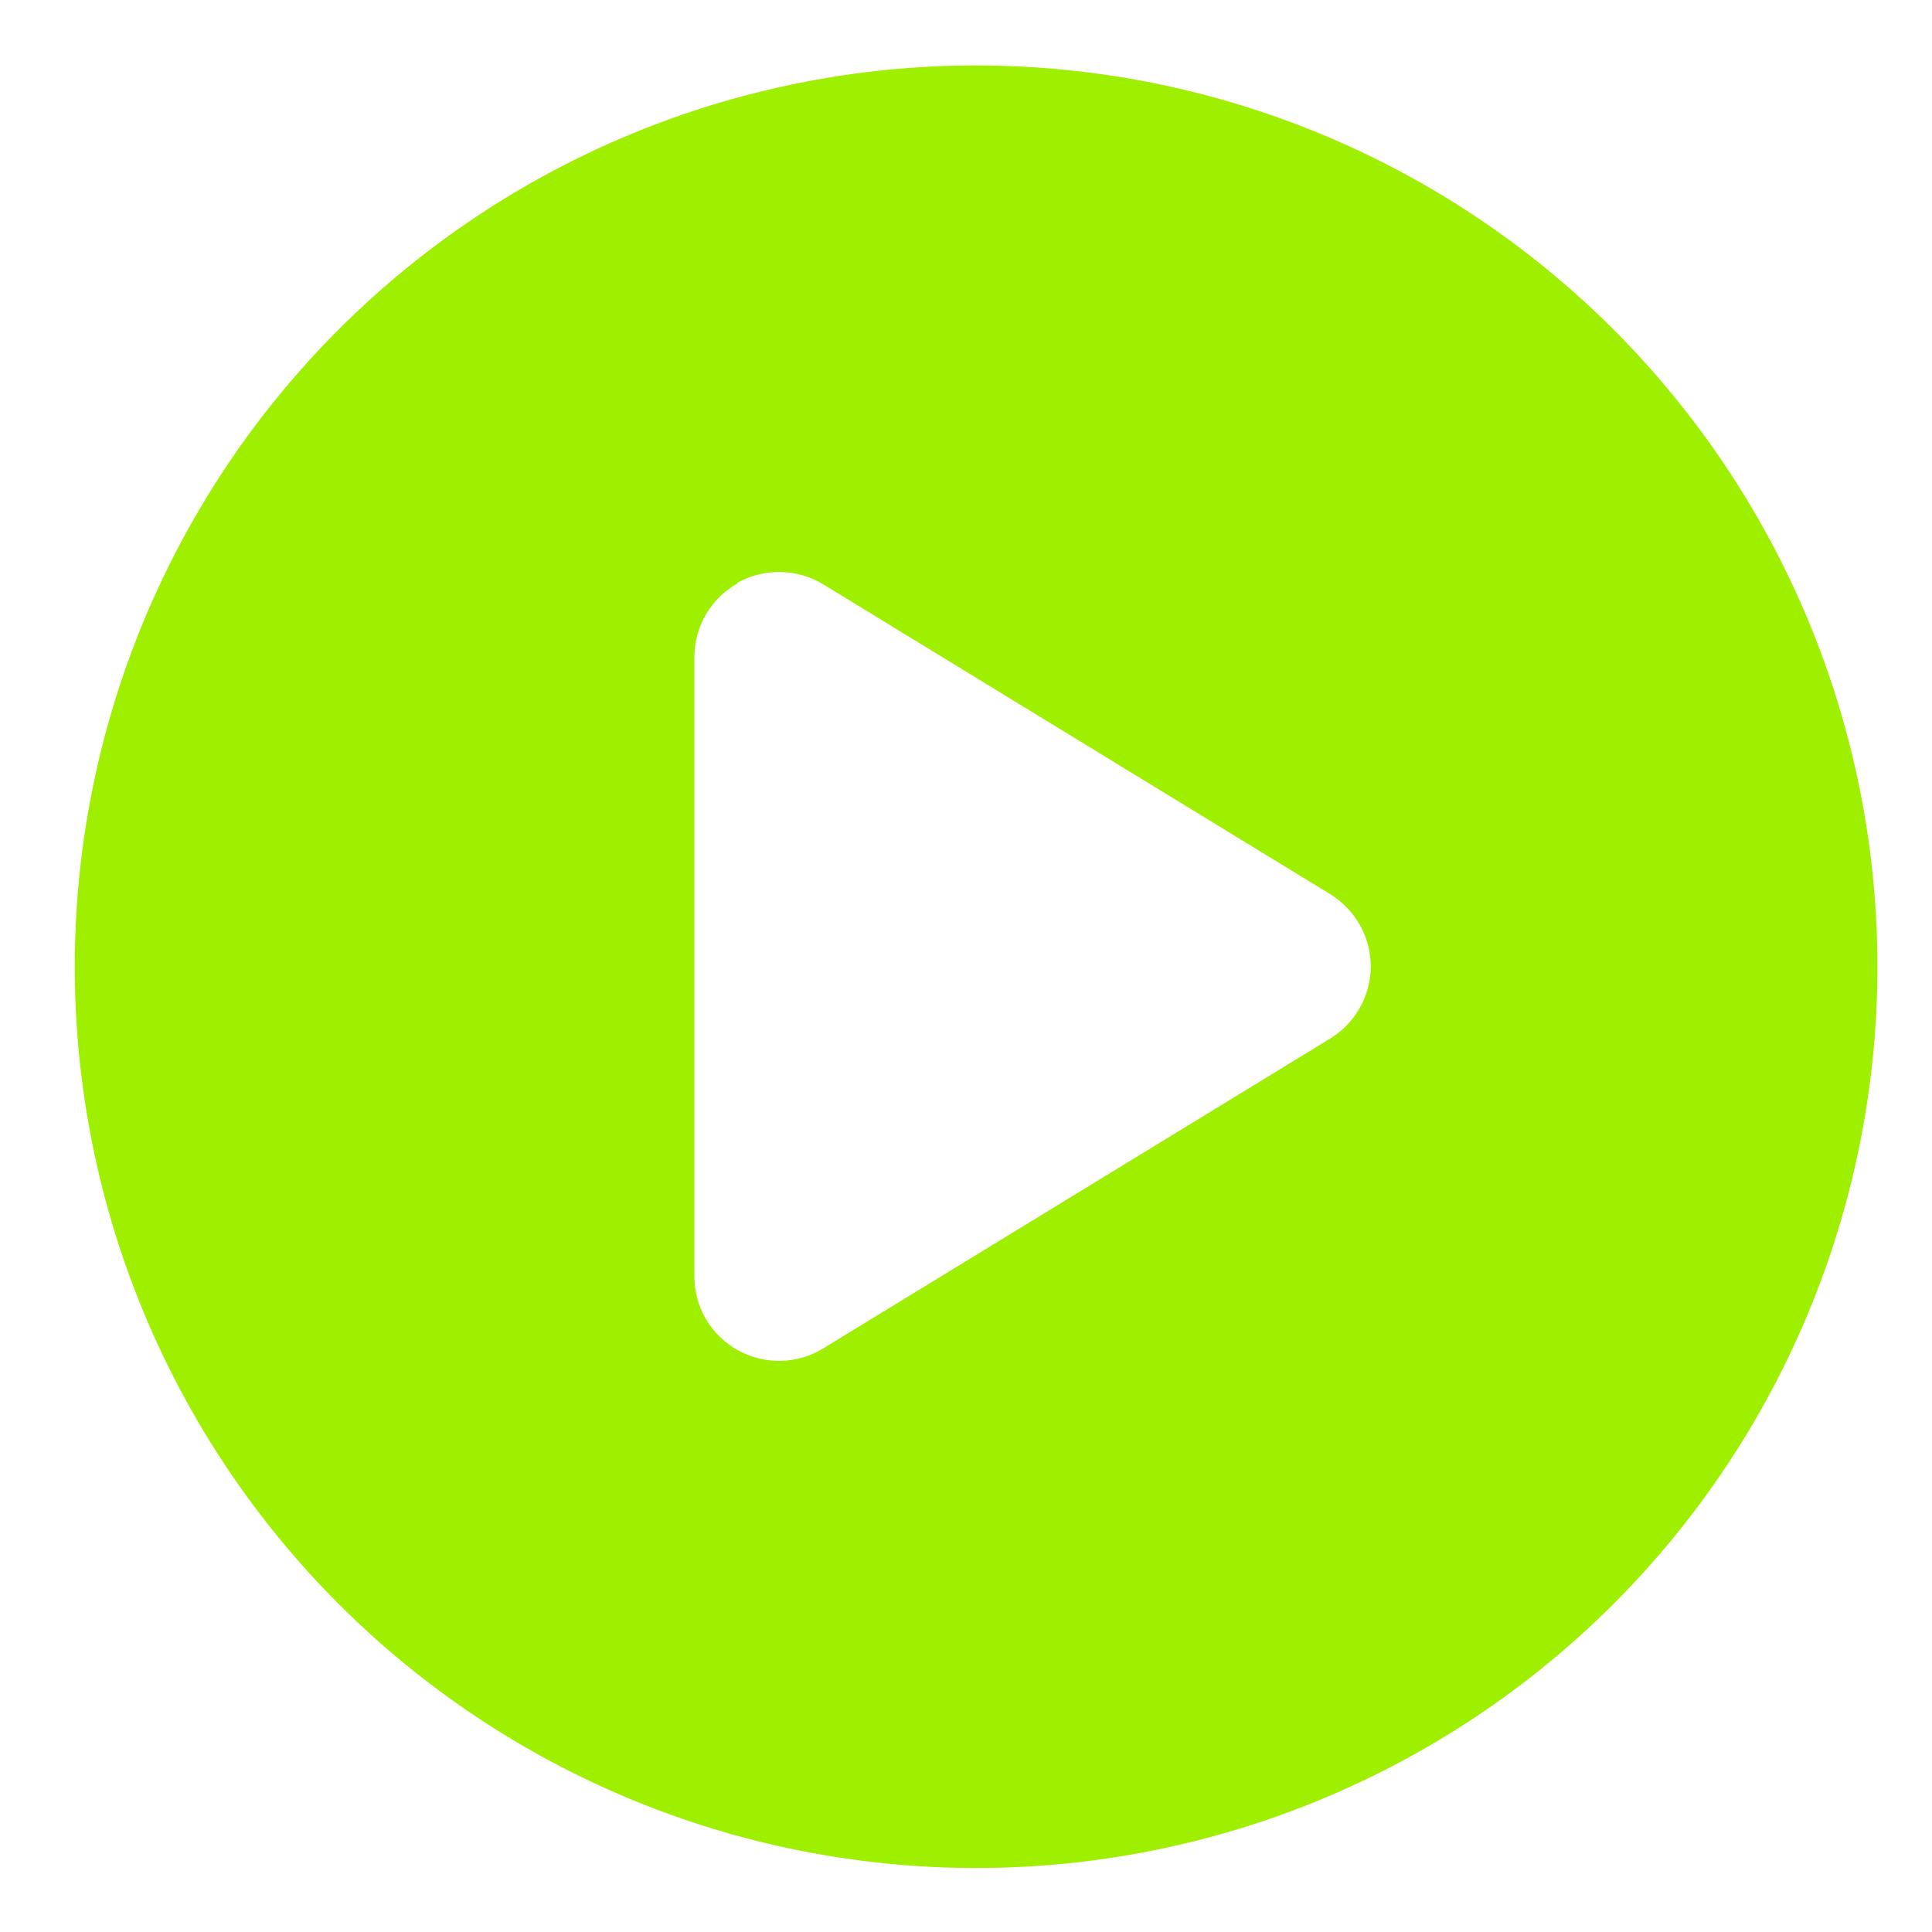 <svg width="24" height="24" viewBox="0 0 24 24" fill="none" xmlns="http://www.w3.org/2000/svg">
<g clip-path="url(#clip0_981_544)">
<path d="M0.929 12.009C0.929 9.039 2.108 6.192 4.208 4.092C6.308 1.992 9.156 0.813 12.125 0.813C15.095 0.813 17.942 1.992 20.042 4.092C22.142 6.192 23.322 9.039 23.322 12.009C23.322 14.978 22.142 17.826 20.042 19.926C17.942 22.026 15.095 23.205 12.125 23.205C9.156 23.205 6.308 22.026 4.208 19.926C2.108 17.826 0.929 14.978 0.929 12.009ZM9.164 7.246C8.832 7.43 8.626 7.784 8.626 8.16V15.858C8.626 16.238 8.832 16.588 9.164 16.772C9.497 16.956 9.899 16.951 10.227 16.75L16.525 12.901C16.835 12.709 17.028 12.372 17.028 12.005C17.028 11.637 16.835 11.3 16.525 11.108L10.227 7.259C9.903 7.062 9.497 7.054 9.164 7.237V7.246Z" fill="#9FEF00"/>
</g>
<defs>
<clipPath id="clip0_981_544">
<path d="M0.929 0.813H23.322V23.205H0.929V0.813Z" fill="white"/>
</clipPath>
</defs>
</svg>
